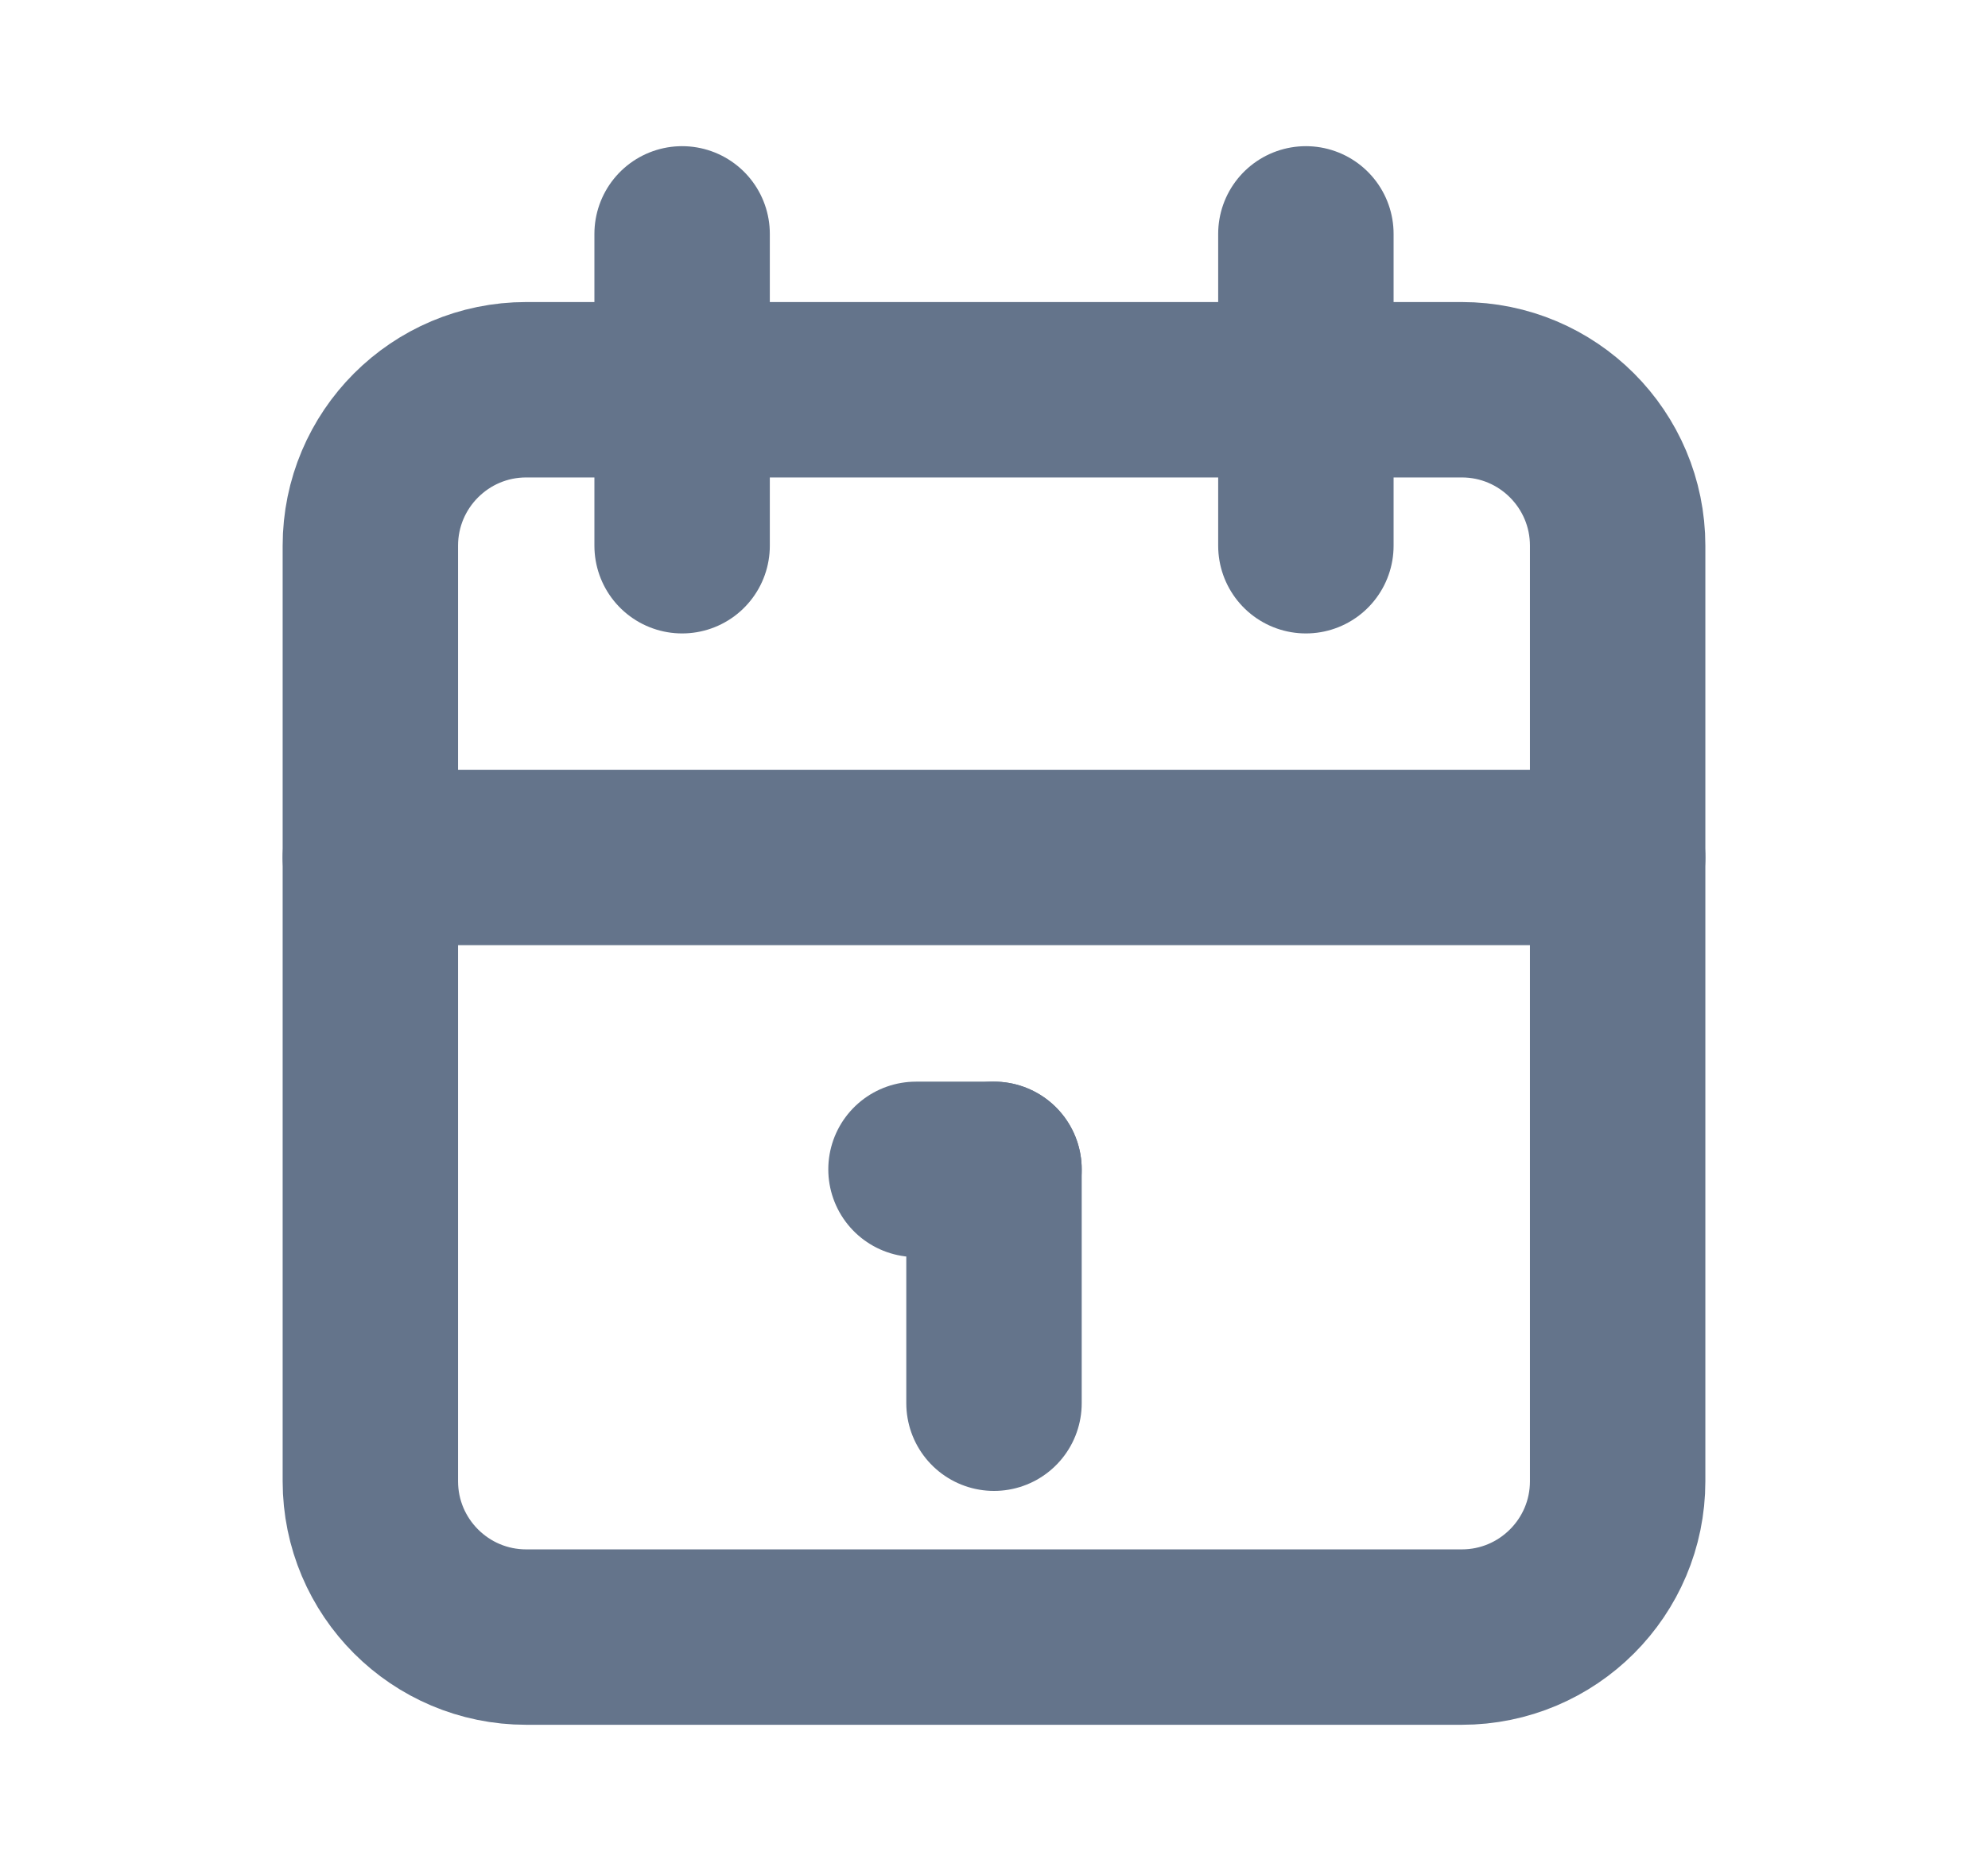 <svg width="17" height="16" viewBox="0 0 17 16" fill="none" xmlns="http://www.w3.org/2000/svg">
<path d="M12.5 3.333H4.5C3.764 3.333 3.167 3.93 3.167 4.667V12.667C3.167 13.403 3.764 14 4.5 14H12.5C13.236 14 13.833 13.403 13.833 12.667V4.667C13.833 3.93 13.236 3.333 12.5 3.333Z" stroke="#64748B" stroke-width="1.5" stroke-linecap="round" stroke-linejoin="round"/>
<path d="M11.167 2V4.667" stroke="#64748B" stroke-width="1.5" stroke-linecap="round" stroke-linejoin="round"/>
<path d="M5.833 2V4.667" stroke="#64748B" stroke-width="1.5" stroke-linecap="round" stroke-linejoin="round"/>
<path d="M3.167 7.333H13.833" stroke="#64748B" stroke-width="1.5" stroke-linecap="round" stroke-linejoin="round"/>
<path d="M7.833 10H8.5" stroke="#64748B" stroke-width="1.5" stroke-linecap="round" stroke-linejoin="round"/>
<path d="M8.5 10V12" stroke="#64748B" stroke-width="1.5" stroke-linecap="round" stroke-linejoin="round"/>
</svg>
